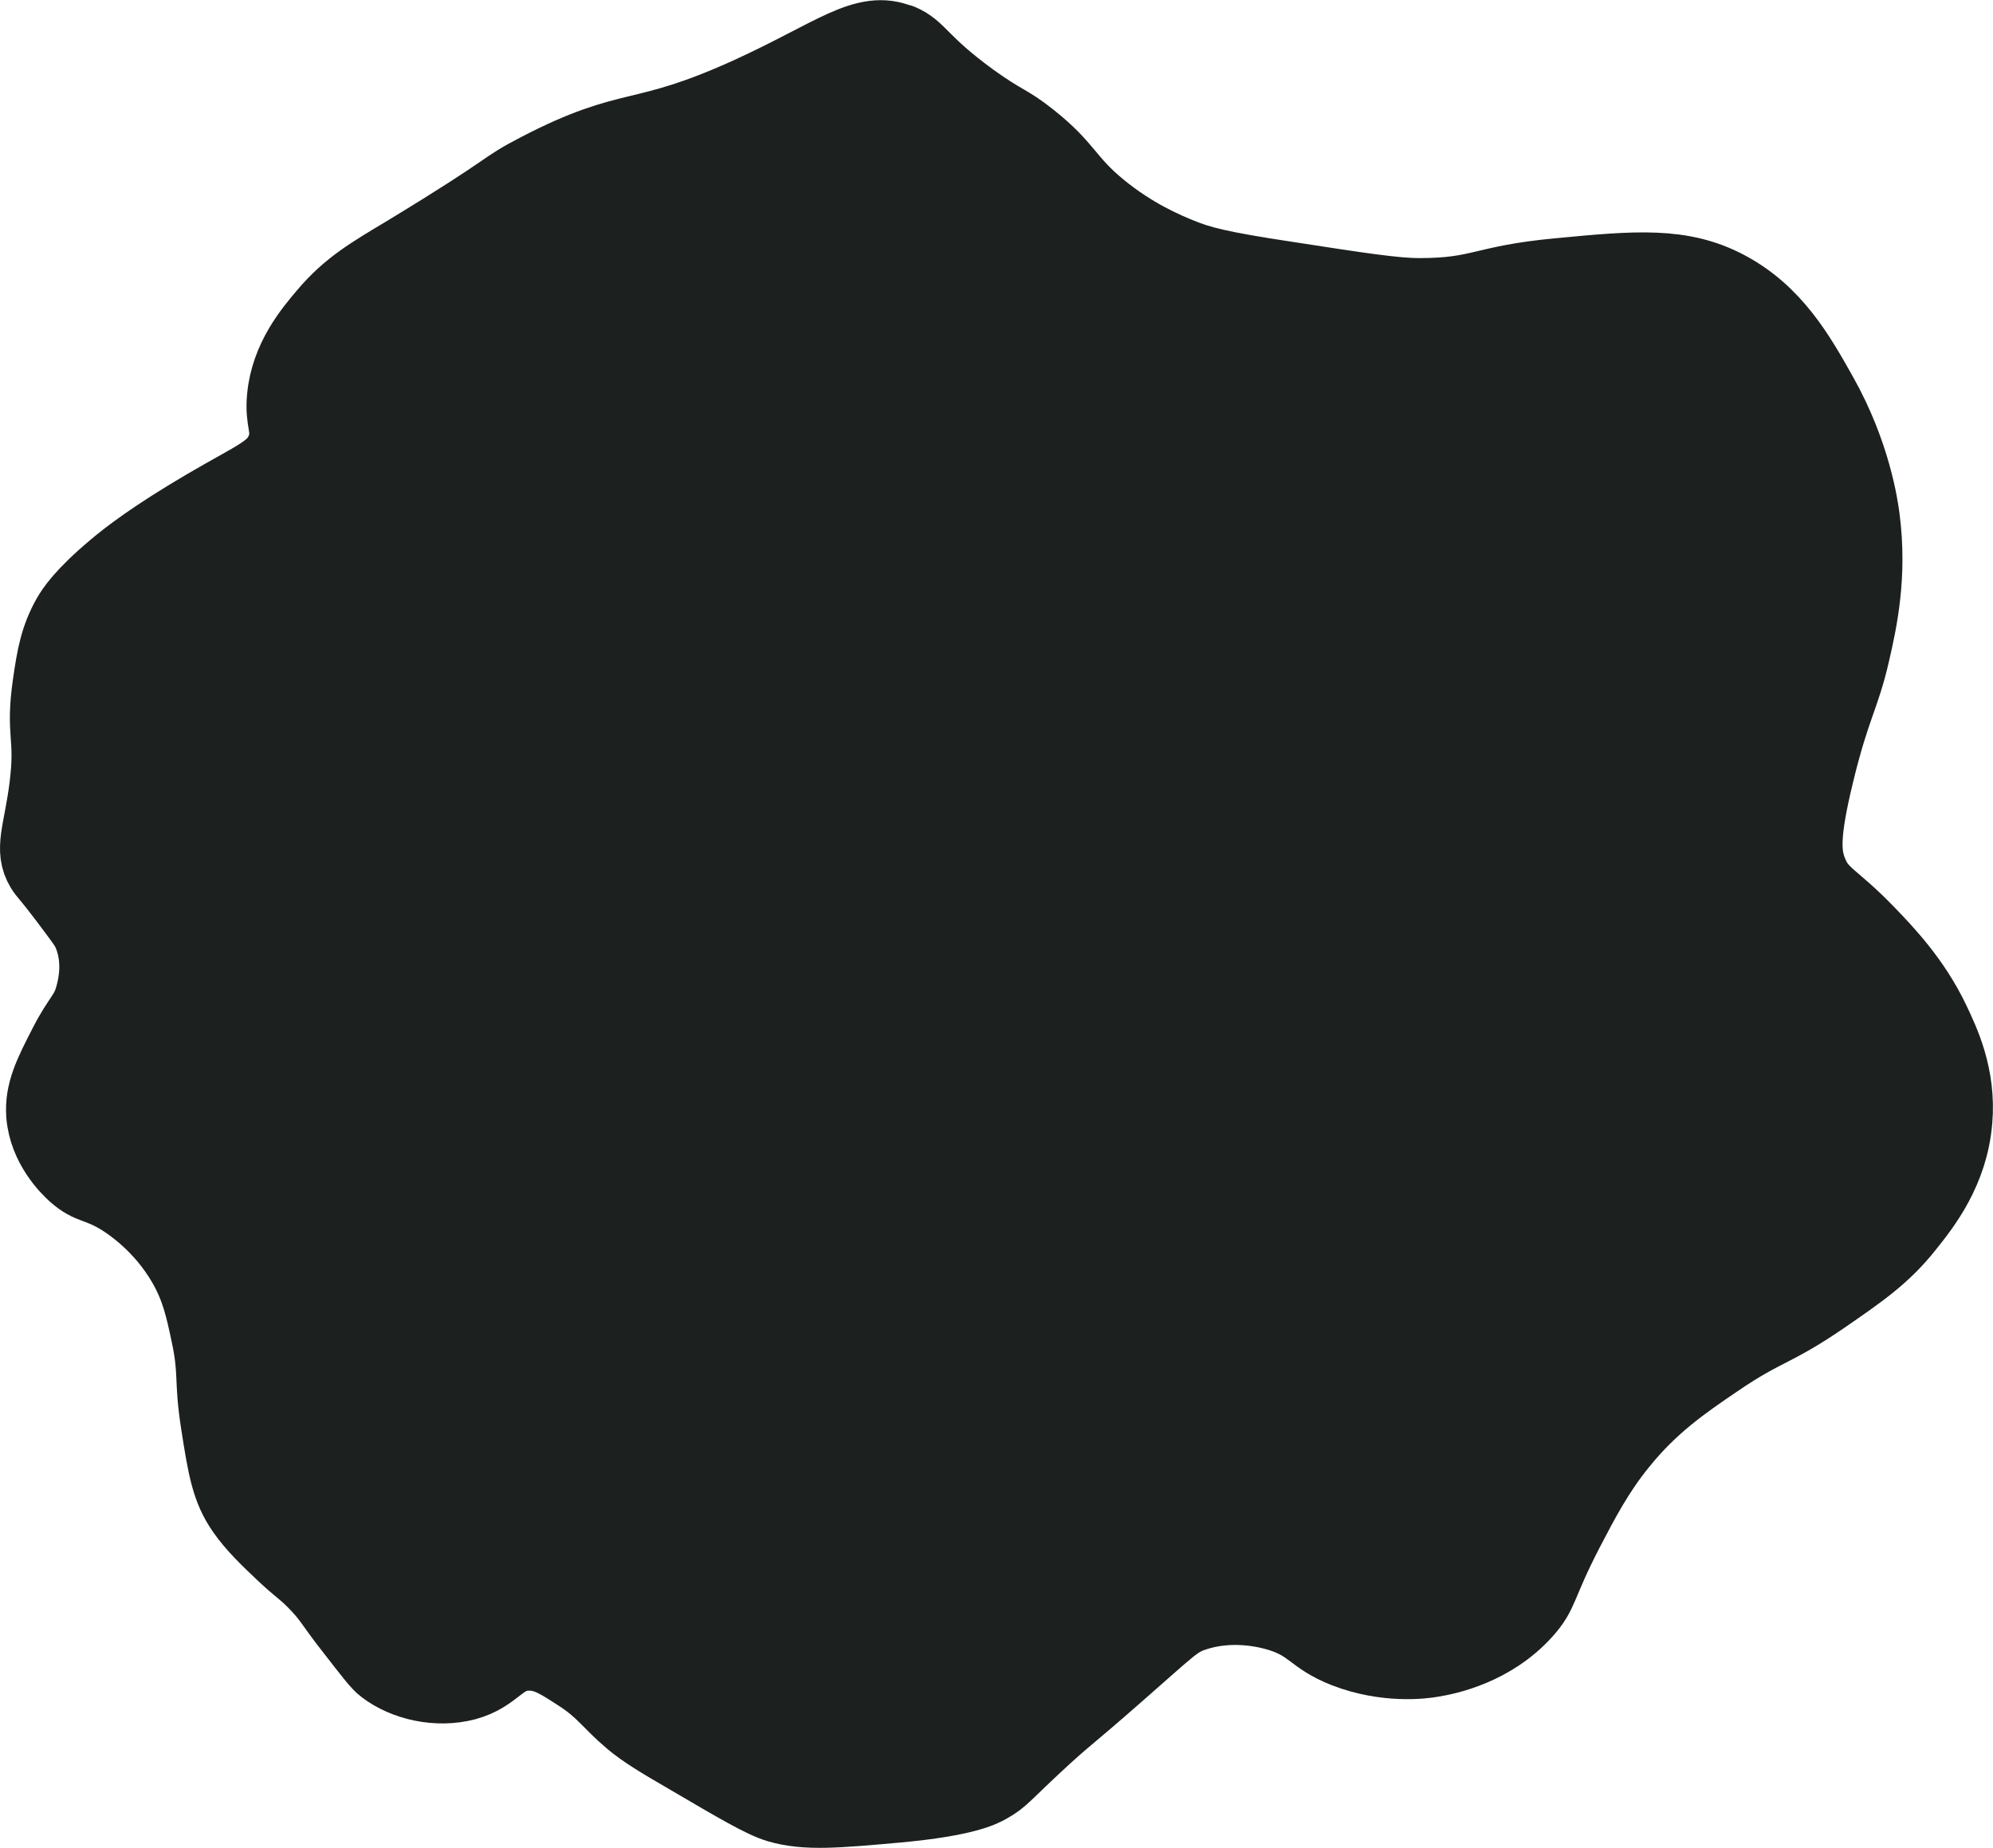 <?xml version="1.0" encoding="UTF-8"?>
<svg id="Layer_2" data-name="Layer 2" xmlns="http://www.w3.org/2000/svg" viewBox="0 0 61.16 56.71">
  <defs>
    <style>
      .cls-1 {
        fill: #1c201f;
        stroke: #1c201f;
        stroke-linecap: round;
        stroke-linejoin: round;
        stroke-width: 2px;
      }
    </style>
  </defs>
  <g id="B">
    <path class="cls-1" d="M27.68,1.14c-1.18-.49-2.14.43-4.75,1.62-3.35,1.52-3.54.81-6.47,2.33-1.22.63-.63.46-4.04,2.53-1.1.66-1.8,1.06-2.53,1.92-.45.53-1.19,1.4-1.31,2.63-.08.81.19.97,0,1.52-.23.65-.76.8-2.33,1.72-1.62.95-2.43,1.58-2.83,1.92-1,.84-1.29,1.3-1.42,1.52-.39.69-.49,1.29-.61,2.12-.23,1.59.09,1.59-.1,3.13-.17,1.4-.5,1.97-.1,2.63.11.18.15.17.71.91.42.56.63.83.71,1.01.36.8.16,1.6.1,1.82-.15.61-.36.64-.81,1.52-.47.91-.76,1.49-.71,2.22.08,1.04.82,1.75,1.01,1.92.53.47.74.31,1.52.81.18.12,1.14.74,1.82,1.92.41.71.54,1.32.71,2.12.25,1.18.08,1.32.3,2.73.21,1.34.32,2.03.81,2.73.34.49.81.93,1.21,1.31.56.53.69.56,1.11,1.01.39.42.42.56,1.01,1.31.56.72.83,1.08,1.01,1.21.68.52,1.72.75,2.63.51.99-.27,1.1-.92,1.92-.91.48,0,.83.23,1.42.61.75.48.92.83,1.62,1.42.4.33.84.6,1.72,1.11,1.55.91,2.33,1.37,2.83,1.52.89.26,1.84.17,3.74,0,2.04-.19,2.61-.48,2.83-.61.46-.26.46-.36,1.72-1.52.85-.77.68-.57,2.22-1.92,1.67-1.46,1.8-1.64,2.33-1.82,1.13-.38,2.2-.1,2.53,0,.98.3.98.7,2.02,1.11,1.29.5,2.46.35,2.73.3.51-.08,1.9-.38,2.93-1.52.57-.63.44-.85,1.31-2.53.49-.94.93-1.78,1.62-2.63.94-1.17,1.9-1.83,2.93-2.53,1.48-1.01,1.7-.87,3.24-1.92,1.16-.8,1.9-1.3,2.63-2.22.53-.66,1.39-1.75,1.52-3.34.12-1.4-.4-2.48-.71-3.13-.59-1.23-1.42-2.11-2.02-2.73-1.09-1.13-1.44-1.13-1.72-1.82-.2-.5-.25-1.07.2-2.93.51-2.1.79-2.33,1.11-3.74.22-.96.53-2.37.3-4.15-.05-.38-.28-2.01-1.31-3.84-.69-1.23-1.44-2.55-2.93-3.34-1.44-.76-2.86-.63-5.26-.4-2.35.22-2.37.61-4.25.61-.74,0-1.84-.17-4.04-.51-2.13-.32-2.67-.48-3.24-.71-.44-.18-1.41-.58-2.43-1.42-1.02-.84-.99-1.22-2.12-2.12-.74-.59-.82-.49-1.82-1.21-1.58-1.15-1.58-1.55-2.22-1.82Z"/>
  </g>
</svg>